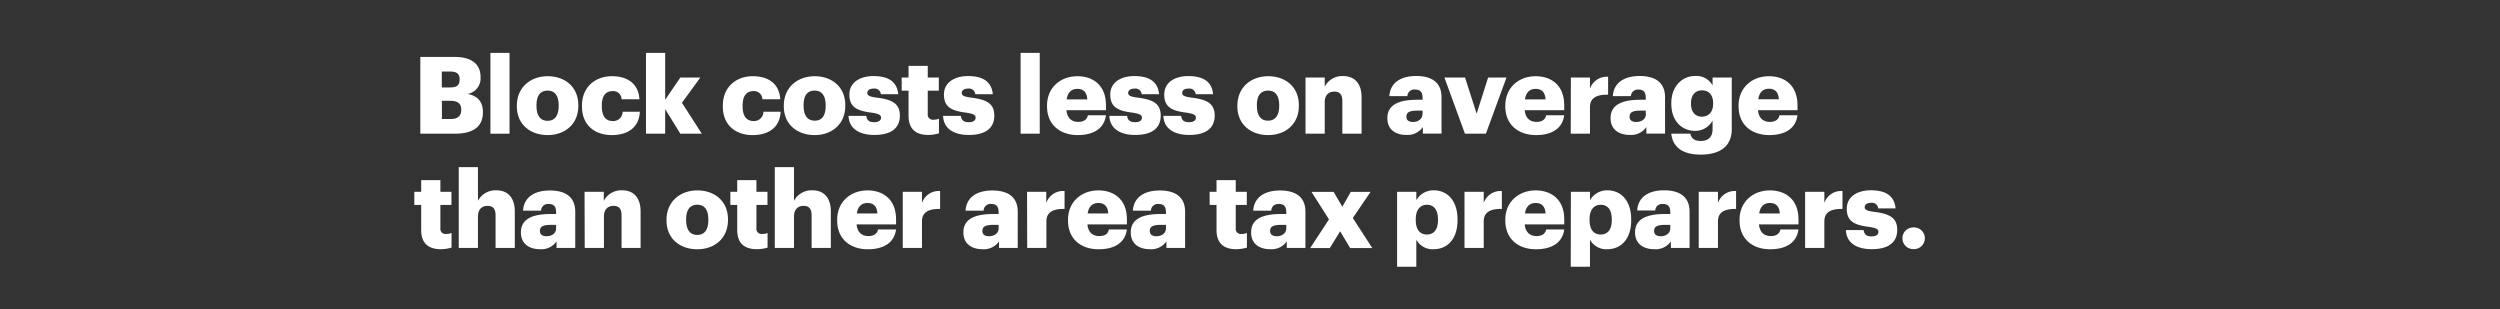 <svg xmlns="http://www.w3.org/2000/svg" viewBox="0 0 728 90"><rect x="0" y="0" width="728" height="90" fill="#333333" stroke="none"/><title>H155</title><g id="Layer_2" data-name="Layer 2"><g id="Rect"><rect width="728" height="90" fill="none"/></g><g id="Block_costs_less_on_average_than_other_area_tax_preparers." data-name="Block costs less on average than other area tax preparers."><path d="M122.4,16.58h10c5.28,0,7.54,2.38,7.54,5.85v.12a4.6,4.6,0,0,1-3.79,4.81c2.75.47,4.47,2.13,4.47,5.22v.13c0,4-2.59,6.22-8.13,6.22H122.4Zm8.69,8.88c2,0,2.75-.69,2.75-2.28v-.13c0-1.53-.81-2.22-2.75-2.22h-2.44v4.63Zm.22,9.19c2,0,3-.94,3-2.6v-.12c0-1.69-.91-2.57-3.16-2.57h-2.47v5.29Z" fill="#fff"/><path d="M142.81,15.4h5.56V38.93h-5.56Z" fill="#fff"/><path d="M150.5,31v-.25c0-5.25,3.91-8.56,9-8.56s8.91,3.21,8.91,8.4v.25c0,5.31-3.91,8.5-8.94,8.5S150.5,36.24,150.5,31Zm12.19-.1v-.25c0-2.75-1.09-4.28-3.22-4.28s-3.25,1.47-3.25,4.22v.25c0,2.81,1.09,4.35,3.25,4.35S162.69,33.58,162.69,30.86Z" fill="#fff"/><path d="M169.47,31v-.25c0-5.44,3.91-8.56,8.73-8.56,4,0,7.69,1.75,8,6.71H181a2.41,2.41,0,0,0-2.63-2.37c-2,0-3.12,1.41-3.12,4.16v.25c0,2.84,1.09,4.31,3.22,4.31a2.72,2.72,0,0,0,2.84-2.72h5c-.15,4.12-2.93,6.81-8.22,6.81C173.19,39.3,169.47,36.46,169.47,31Z" fill="#fff"/><path d="M188.11,15.4h5.59V29.05l4.41-6.47h5.82l-5.35,7.35,5.78,9h-6.25l-4.41-7.16v7.16h-5.59Z" fill="#fff"/><path d="M210.49,31v-.25c0-5.44,3.91-8.56,8.72-8.56,4,0,7.69,1.75,8,6.71H222a2.41,2.41,0,0,0-2.62-2.37c-2,0-3.13,1.41-3.13,4.16v.25c0,2.84,1.09,4.31,3.22,4.31a2.72,2.72,0,0,0,2.84-2.72h5c-.16,4.12-2.94,6.81-8.23,6.81C214.21,39.3,210.49,36.46,210.49,31Z" fill="#fff"/><path d="M228.24,31v-.25c0-5.25,3.91-8.56,9-8.56s8.91,3.21,8.91,8.4v.25c0,5.31-3.91,8.5-8.94,8.5S228.24,36.24,228.24,31Zm12.2-.1v-.25c0-2.75-1.1-4.28-3.22-4.28S234,27.8,234,30.55v.25c0,2.81,1.1,4.35,3.26,4.35S240.44,33.58,240.44,30.86Z" fill="#fff"/><path d="M247.09,33.74h5.16c.19,1.19.72,1.84,2.31,1.84,1.38,0,2-.53,2-1.34s-.79-1.16-3-1.47c-4.37-.56-6.22-1.84-6.22-5.25,0-3.62,3.22-5.37,7-5.37,4,0,6.85,1.37,7.23,5.28h-5.07a1.82,1.82,0,0,0-2.09-1.63c-1.22,0-1.85.53-1.85,1.28s.75,1.1,2.75,1.35c4.54.56,6.73,1.75,6.73,5.25,0,3.87-2.88,5.62-7.41,5.62S247.22,37.36,247.09,33.74Z" fill="#fff"/><path d="M264.57,33.68V26.4h-2V22.58h2v-3.4h5.59v3.4h3.22V26.4h-3.22v6.75a1.49,1.49,0,0,0,1.66,1.71,4.23,4.23,0,0,0,1.6-.28v4.25a11.71,11.71,0,0,1-3.1.47C266.63,39.3,264.57,37.52,264.57,33.68Z" fill="#fff"/><path d="M274.63,33.74h5.16c.19,1.19.72,1.84,2.31,1.84,1.38,0,2-.53,2-1.34s-.79-1.16-3-1.47c-4.37-.56-6.22-1.84-6.22-5.25,0-3.62,3.22-5.37,7-5.37,4,0,6.85,1.37,7.23,5.28H284a1.82,1.82,0,0,0-2.09-1.63c-1.22,0-1.85.53-1.85,1.28s.75,1.1,2.75,1.35c4.54.56,6.73,1.75,6.73,5.25,0,3.87-2.88,5.62-7.41,5.62S274.76,37.36,274.63,33.74Z" fill="#fff"/><path d="M297.2,15.4h5.57V38.93H297.2Z" fill="#fff"/><path d="M304.89,31v-.25c0-5.25,3.91-8.56,8.85-8.56,4.47,0,8.32,2.56,8.32,8.43v1.47H310.55c.16,2.16,1.41,3.41,3.41,3.41,1.84,0,2.63-.85,2.84-1.94h5.26c-.5,3.69-3.35,5.78-8.29,5.78C308.64,39.3,304.89,36.3,304.89,31Zm11.73-2.06c-.1-2-1.07-3.07-2.88-3.07s-2.84,1.1-3.13,3.07Z" fill="#fff"/><path d="M323.05,33.74h5.16c.19,1.19.72,1.84,2.32,1.84,1.37,0,2-.53,2-1.34s-.78-1.16-3-1.47c-4.37-.56-6.22-1.84-6.22-5.25,0-3.62,3.22-5.37,7-5.37,4,0,6.84,1.37,7.22,5.28h-5.07a1.82,1.82,0,0,0-2.09-1.63c-1.22,0-1.85.53-1.85,1.28s.75,1.1,2.76,1.35c4.53.56,6.72,1.75,6.72,5.25,0,3.87-2.88,5.62-7.41,5.62S323.18,37.36,323.05,33.74Z" fill="#fff"/><path d="M338.78,33.74h5.16c.18,1.19.72,1.84,2.31,1.84,1.38,0,2-.53,2-1.34s-.78-1.16-3-1.47c-4.38-.56-6.22-1.84-6.22-5.25,0-3.62,3.22-5.37,7-5.37,4,0,6.85,1.37,7.22,5.28h-5.06a1.83,1.83,0,0,0-2.1-1.63c-1.22,0-1.84.53-1.84,1.28s.75,1.1,2.75,1.35c4.53.56,6.72,1.75,6.72,5.25,0,3.87-2.88,5.62-7.41,5.62S338.9,37.36,338.78,33.74Z" fill="#fff"/><path d="M360.32,31v-.25c0-5.25,3.9-8.56,9-8.56s8.91,3.21,8.91,8.4v.25c0,5.31-3.91,8.5-8.94,8.5S360.32,36.24,360.32,31Zm12.19-.1v-.25c0-2.75-1.09-4.28-3.22-4.28S366,27.8,366,30.55v.25c0,2.81,1.09,4.35,3.25,4.35S372.51,33.58,372.51,30.86Z" fill="#fff"/><path d="M380.17,22.58h5.59v2.63a5.78,5.78,0,0,1,5.38-3.06c3.16,0,5.35,2,5.35,6.15V38.93h-5.6v-9.5c0-1.85-.72-2.75-2.35-2.75s-2.78,1-2.78,3.09v9.16h-5.59Z" fill="#fff"/><path d="M404,34.4c0-3.85,3.26-5.35,8.7-5.35h1.56v-.37c0-1.57-.38-2.6-2.16-2.6A2,2,0,0,0,409.83,28h-5.25c.25-3.94,3.34-5.87,7.82-5.87s7.37,1.84,7.37,6.18v10.6h-5.44V37a5.36,5.36,0,0,1-4.84,2.28C406.55,39.3,404,37.86,404,34.4Zm10.26-1.19v-1h-1.47c-2.25,0-3.25.44-3.25,1.78,0,.94.62,1.53,1.94,1.53C413,35.52,414.21,34.61,414.21,33.21Z" fill="#fff"/><path d="M420.62,22.58h6L430,33.11l3.34-10.53h5.35l-6,16.35h-6.1Z" fill="#fff"/><path d="M438.34,31v-.25c0-5.25,3.91-8.56,8.85-8.56,4.47,0,8.31,2.56,8.31,8.43v1.47H444c.15,2.16,1.41,3.41,3.41,3.41,1.84,0,2.62-.85,2.84-1.94h5.25c-.5,3.69-3.34,5.78-8.28,5.78C442.09,39.3,438.34,36.3,438.34,31Zm11.72-2.06c-.09-2-1.06-3.07-2.87-3.07s-2.85,1.1-3.13,3.07Z" fill="#fff"/><path d="M457.44,22.58H463v3.25a5.16,5.16,0,0,1,5.28-3.47v5.22c-3.41-.09-5.28,1-5.28,3.6v7.75h-5.6Z" fill="#fff"/><path d="M469,34.4c0-3.85,3.25-5.35,8.69-5.35h1.56v-.37c0-1.57-.37-2.6-2.16-2.6A2,2,0,0,0,474.92,28h-5.26c.25-3.94,3.35-5.87,7.82-5.87s7.38,1.84,7.38,6.18v10.6h-5.44V37a5.37,5.37,0,0,1-4.85,2.28C471.63,39.3,469,37.86,469,34.4Zm10.25-1.19v-1h-1.47c-2.25,0-3.25.44-3.25,1.78,0,.94.63,1.53,1.94,1.53C478.1,35.52,479.29,34.61,479.29,33.21Z" fill="#fff"/><path d="M486.67,38.93h5.56c.25,1.18,1,2.12,3,2.12,2.47,0,3.47-1.4,3.47-3.44v-2.5a5.73,5.73,0,0,1-5.07,3c-3.81,0-6.94-2.81-6.94-7.84V30c0-4.81,3.09-7.87,6.94-7.87a5.32,5.32,0,0,1,5.07,2.75V22.58h5.59v15c0,4.88-3.22,7.44-9.06,7.44C489.67,45,487.11,42.65,486.67,38.93Zm12.19-8.69V30c0-2.25-1.15-3.69-3.22-3.69s-3.22,1.47-3.22,3.72v.25c0,2.25,1.19,3.69,3.19,3.69S498.86,32.55,498.86,30.24Z" fill="#fff"/><path d="M506.27,31v-.25c0-5.25,3.91-8.56,8.85-8.56,4.47,0,8.31,2.56,8.31,8.43v1.47h-11.5c.15,2.16,1.4,3.41,3.41,3.41,1.84,0,2.62-.85,2.84-1.94h5.25c-.5,3.69-3.34,5.78-8.28,5.78C510,39.3,506.27,36.3,506.27,31ZM518,28.9c-.09-2-1.06-3.07-2.87-3.07s-2.85,1.1-3.13,3.07Z" fill="#fff"/><path d="M122.65,67V59.67h-2V55.85h2v-3.4h5.59v3.4h3.22v3.82h-3.22v6.75a1.49,1.49,0,0,0,1.66,1.71,4.18,4.18,0,0,0,1.59-.28V72.1a11.55,11.55,0,0,1-3.09.47C124.71,72.57,122.65,70.79,122.65,67Z" fill="#fff"/><path d="M133.59,48.67h5.59v9.81a5.78,5.78,0,0,1,5.38-3.06c3.16,0,5.35,2,5.35,6.15V72.2h-5.6V62.7c0-1.85-.72-2.75-2.34-2.75s-2.79,1-2.79,3.09V72.2h-5.59Z" fill="#fff"/><path d="M151.69,67.67c0-3.85,3.25-5.35,8.69-5.35h1.56V62c0-1.57-.37-2.6-2.16-2.6a2,2,0,0,0-2.22,1.94h-5.25c.25-3.94,3.35-5.87,7.82-5.87s7.38,1.84,7.38,6.18V72.2h-5.44V70.29a5.37,5.37,0,0,1-4.85,2.28C154.28,72.57,151.69,71.13,151.69,67.67Zm10.25-1.19v-1h-1.47c-2.25,0-3.25.44-3.25,1.78,0,.94.63,1.53,1.94,1.53C160.75,68.79,161.94,67.88,161.94,66.48Z" fill="#fff"/><path d="M170.22,55.85h5.6v2.63a5.78,5.78,0,0,1,5.38-3.06c3.16,0,5.34,2,5.34,6.15V72.2H181V62.7c0-1.85-.72-2.75-2.35-2.75s-2.78,1-2.78,3.09V72.2h-5.6Z" fill="#fff"/><path d="M194.08,64.23V64c0-5.25,3.9-8.56,9-8.56s8.91,3.21,8.91,8.4v.25c0,5.31-3.91,8.5-8.94,8.5S194.08,69.51,194.08,64.23Zm12.19-.1v-.25c0-2.75-1.1-4.28-3.22-4.28s-3.25,1.47-3.25,4.22v.25c0,2.81,1.09,4.35,3.25,4.35S206.27,66.85,206.27,64.13Z" fill="#fff"/><path d="M214.68,67V59.67h-2V55.85h2v-3.4h5.59v3.4h3.22v3.82h-3.22v6.75a1.49,1.49,0,0,0,1.66,1.71,4.18,4.18,0,0,0,1.59-.28V72.1a11.55,11.55,0,0,1-3.09.47C216.74,72.57,214.68,70.79,214.68,67Z" fill="#fff"/><path d="M225.62,48.67h5.59v9.81a5.78,5.78,0,0,1,5.38-3.06c3.16,0,5.35,2,5.35,6.15V72.2h-5.6V62.7c0-1.85-.72-2.75-2.34-2.75s-2.79,1-2.79,3.09V72.2h-5.59Z" fill="#fff"/><path d="M243.78,64.23V64c0-5.25,3.91-8.56,8.85-8.56,4.47,0,8.31,2.56,8.31,8.43v1.47h-11.5c.15,2.16,1.41,3.41,3.41,3.41,1.84,0,2.62-.85,2.84-1.94h5.25c-.5,3.69-3.34,5.78-8.28,5.78C247.53,72.57,243.78,69.57,243.78,64.23Zm11.72-2.06c-.09-2-1.06-3.07-2.87-3.07s-2.85,1.1-3.13,3.07Z" fill="#fff"/><path d="M262.88,55.85h5.6V59.1a5.16,5.16,0,0,1,5.28-3.47v5.22c-3.41-.09-5.28,1-5.28,3.6V72.2h-5.6Z" fill="#fff"/><path d="M280.54,67.67c0-3.85,3.25-5.35,8.69-5.35h1.57V62c0-1.57-.38-2.6-2.16-2.6a2,2,0,0,0-2.22,1.94h-5.25c.25-3.94,3.34-5.87,7.81-5.87s7.38,1.84,7.38,6.18V72.2h-5.44V70.29a5.37,5.37,0,0,1-4.85,2.28C283.14,72.57,280.54,71.13,280.54,67.67Zm10.26-1.19v-1h-1.47c-2.25,0-3.26.44-3.26,1.78,0,.94.63,1.53,1.94,1.53C289.61,68.79,290.8,67.88,290.8,66.48Z" fill="#fff"/><path d="M299.08,55.85h5.59V59.1A5.18,5.18,0,0,1,310,55.63v5.22c-3.41-.09-5.29,1-5.29,3.6V72.2h-5.59Z" fill="#fff"/><path d="M311,64.23V64c0-5.25,3.91-8.56,8.85-8.56,4.47,0,8.31,2.56,8.31,8.43v1.47h-11.5c.15,2.16,1.4,3.41,3.4,3.41s2.63-.85,2.85-1.94h5.25c-.5,3.69-3.34,5.78-8.28,5.78C314.71,72.57,311,69.57,311,64.23Zm11.72-2.06c-.09-2-1.06-3.07-2.87-3.07s-2.85,1.1-3.13,3.07Z" fill="#fff"/><path d="M329.28,67.67c0-3.85,3.25-5.35,8.69-5.35h1.56V62c0-1.57-.37-2.6-2.16-2.6a2,2,0,0,0-2.22,1.94H329.9c.25-3.94,3.35-5.87,7.82-5.87s7.38,1.84,7.38,6.18V72.2h-5.44V70.29a5.38,5.38,0,0,1-4.85,2.28C331.87,72.57,329.28,71.13,329.28,67.67Zm10.25-1.19v-1h-1.47c-2.25,0-3.25.44-3.25,1.78,0,.94.63,1.53,1.94,1.53C338.34,68.79,339.53,67.88,339.53,66.48Z" fill="#fff"/><path d="M354.25,67V59.67h-2V55.85h2v-3.4h5.6v3.4h3.22v3.82h-3.22v6.75a1.49,1.49,0,0,0,1.66,1.71,4.21,4.21,0,0,0,1.59-.28V72.1a11.62,11.62,0,0,1-3.09.47C356.32,72.57,354.25,70.79,354.25,67Z" fill="#fff"/><path d="M364.32,67.67c0-3.85,3.25-5.35,8.69-5.35h1.56V62c0-1.57-.37-2.6-2.15-2.6a2,2,0,0,0-2.22,1.94h-5.26c.25-3.94,3.35-5.87,7.82-5.87s7.38,1.84,7.38,6.18V72.2H374.7V70.29a5.37,5.37,0,0,1-4.85,2.28C366.91,72.57,364.32,71.13,364.32,67.67Zm10.25-1.19v-1H373.1c-2.25,0-3.25.44-3.25,1.78,0,.94.63,1.53,1.94,1.53C373.38,68.79,374.57,67.88,374.57,66.48Z" fill="#fff"/><path d="M387,63.88l-5.09-8h6.44l2.53,4.32,2.47-4.32h5.75l-5.16,7.6,5.66,8.75h-6.44l-2.91-4.88-3,4.88h-5.72Z" fill="#fff"/><path d="M406.83,55.85h5.6v2.44a5.76,5.76,0,0,1,5.09-2.87c3.82,0,6.91,2.87,6.91,8.46v.25c0,5.63-3.09,8.44-6.94,8.44a5.37,5.37,0,0,1-5.06-2.78v7.88h-5.6Zm11.91,8.28v-.25c0-2.87-1.25-4.25-3.22-4.25s-3.25,1.47-3.25,4.22v.25c0,2.78,1.22,4.19,3.25,4.19S418.74,66.82,418.74,64.13Z" fill="#fff"/><path d="M426.46,55.85h5.6V59.1a5.16,5.16,0,0,1,5.28-3.47v5.22c-3.4-.09-5.28,1-5.28,3.6V72.2h-5.6Z" fill="#fff"/><path d="M438.34,64.23V64c0-5.25,3.91-8.56,8.85-8.56,4.47,0,8.32,2.56,8.32,8.43v1.47H444c.16,2.16,1.41,3.41,3.41,3.41,1.84,0,2.62-.85,2.84-1.94h5.26c-.5,3.69-3.35,5.78-8.29,5.78C442.09,72.57,438.34,69.57,438.34,64.23Zm11.73-2.06c-.1-2-1.07-3.07-2.88-3.07s-2.85,1.1-3.13,3.07Z" fill="#fff"/><path d="M457.44,55.85H463v2.44a5.76,5.76,0,0,1,5.09-2.87c3.82,0,6.91,2.87,6.91,8.46v.25c0,5.63-3.09,8.44-6.94,8.44A5.37,5.37,0,0,1,463,69.79v7.88h-5.6Zm11.91,8.28v-.25c0-2.87-1.25-4.25-3.22-4.25s-3.25,1.47-3.25,4.22v.25c0,2.78,1.22,4.19,3.25,4.19S469.35,66.82,469.35,64.13Z" fill="#fff"/><path d="M476.13,67.67c0-3.85,3.26-5.35,8.7-5.35h1.56V62c0-1.57-.38-2.6-2.16-2.6A2,2,0,0,0,482,61.29h-5.25c.25-3.94,3.35-5.87,7.82-5.87S492,57.26,492,61.6V72.2h-5.44V70.29a5.39,5.39,0,0,1-4.85,2.28C478.73,72.57,476.13,71.13,476.13,67.67Zm10.26-1.19v-1h-1.47c-2.25,0-3.25.44-3.25,1.78,0,.94.62,1.53,1.94,1.53C485.2,68.79,486.39,67.88,486.39,66.48Z" fill="#fff"/><path d="M494.67,55.85h5.6V59.1a5.16,5.16,0,0,1,5.28-3.47v5.22c-3.4-.09-5.28,1-5.28,3.6V72.2h-5.6Z" fill="#fff"/><path d="M506.55,64.23V64c0-5.25,3.91-8.56,8.85-8.56,4.47,0,8.32,2.56,8.32,8.43v1.47H512.21c.16,2.16,1.41,3.41,3.41,3.41,1.84,0,2.63-.85,2.84-1.94h5.26c-.5,3.69-3.35,5.78-8.29,5.78C510.3,72.57,506.55,69.57,506.55,64.23Zm11.73-2.06c-.1-2-1.07-3.07-2.88-3.07s-2.85,1.1-3.13,3.07Z" fill="#fff"/><path d="M525.65,55.85h5.6V59.1a5.16,5.16,0,0,1,5.28-3.47v5.22c-3.41-.09-5.28,1-5.28,3.6V72.2h-5.6Z" fill="#fff"/><path d="M537.53,67h5.16c.19,1.19.72,1.84,2.31,1.84,1.38,0,2-.53,2-1.34s-.78-1.16-3-1.47c-4.38-.56-6.22-1.84-6.22-5.25,0-3.62,3.22-5.37,7-5.37,4,0,6.85,1.37,7.22,5.28h-5.06a1.82,1.82,0,0,0-2.09-1.63c-1.22,0-1.85.53-1.85,1.28s.75,1.1,2.75,1.35c4.54.56,6.72,1.75,6.72,5.25,0,3.87-2.87,5.62-7.41,5.62S537.66,70.63,537.53,67Z" fill="#fff"/><path d="M554,69.38a3.11,3.11,0,0,1,3.18-3.15,3.16,3.16,0,1,1,0,6.31A3.11,3.11,0,0,1,554,69.38Z" fill="#fff"/></g></g></svg>